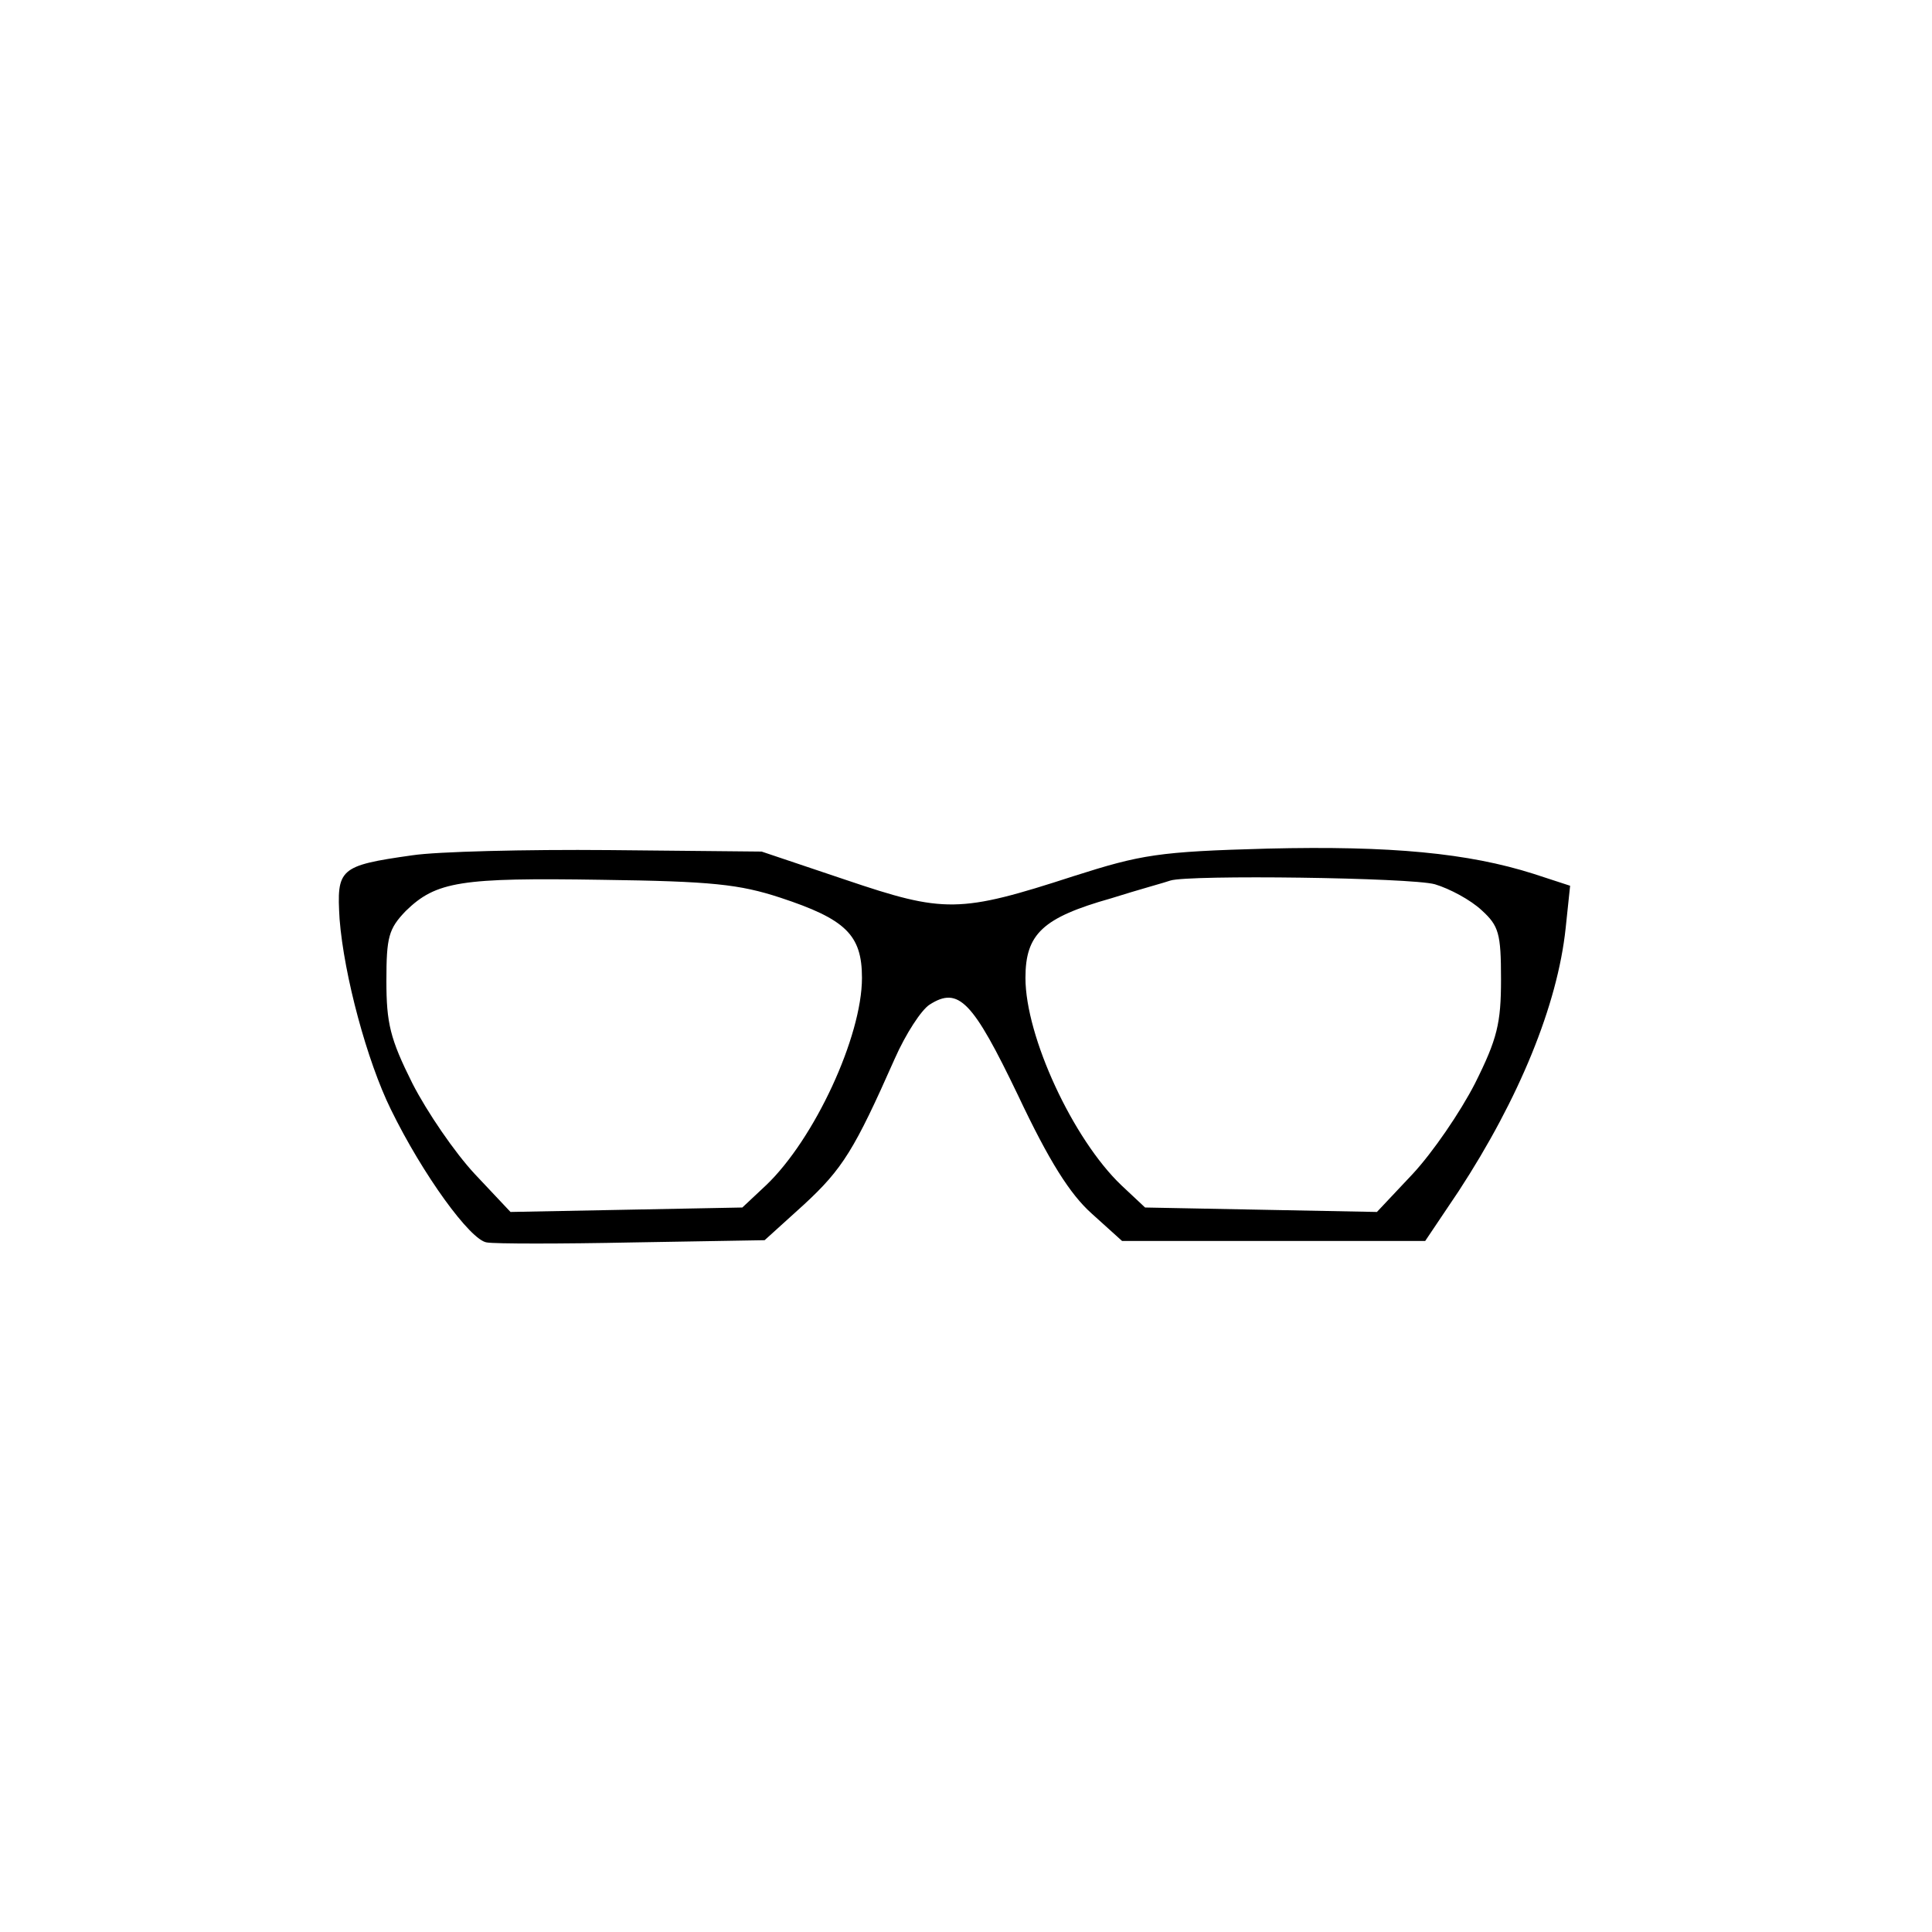 <?xml version="1.0" standalone="no"?>
<!DOCTYPE svg PUBLIC "-//W3C//DTD SVG 20010904//EN"
 "http://www.w3.org/TR/2001/REC-SVG-20010904/DTD/svg10.dtd">
<svg version="1.0" xmlns="http://www.w3.org/2000/svg"
 width="260pt" height="260pt" viewBox="0 0 260 260"
 preserveAspectRatio="xMidYMid meet">
<g transform="translate(0,260) scale(0.1,-0.1)"
fill="#000000" stroke="none">
<path d="M555 1449 c-99 -14 -102 -18 -98 -86 6 -76 37 -191 69 -256 43 -88
107 -176 129 -179 11 -2 100 -2 197 0 l177 3 53 48 c52 48 68 74 122 196 15
34 36 66 47 73 39 25 58 5 119 -122 42 -89 70 -133 99 -159 l41 -37 204 0 204
0 45 67 c81 124 133 250 144 354 l6 57 -49 16 c-88 28 -192 38 -358 34 -147
-4 -170 -8 -261 -37 -154 -50 -174 -50 -307 -5 l-113 38 -205 2 c-113 1 -232
-2 -265 -7z m495 -57 c88 -29 110 -50 110 -108 0 -79 -64 -217 -129 -279 l-32
-30 -156 -3 -156 -3 -48 51 c-27 29 -64 83 -84 122 -30 60 -35 81 -35 138 0
59 3 70 26 94 41 40 74 45 264 42 148 -2 185 -6 240 -24z m881 18 c20 -6 48
-21 63 -35 23 -21 26 -31 26 -93 0 -59 -5 -80 -35 -140 -20 -39 -57 -93 -84
-122 l-48 -51 -156 3 -156 3 -32 30 c-65 62 -129 200 -129 279 0 59 23 81 115
107 38 12 75 22 80 24 25 8 324 4 356 -5z"/>
</g>
</svg>
